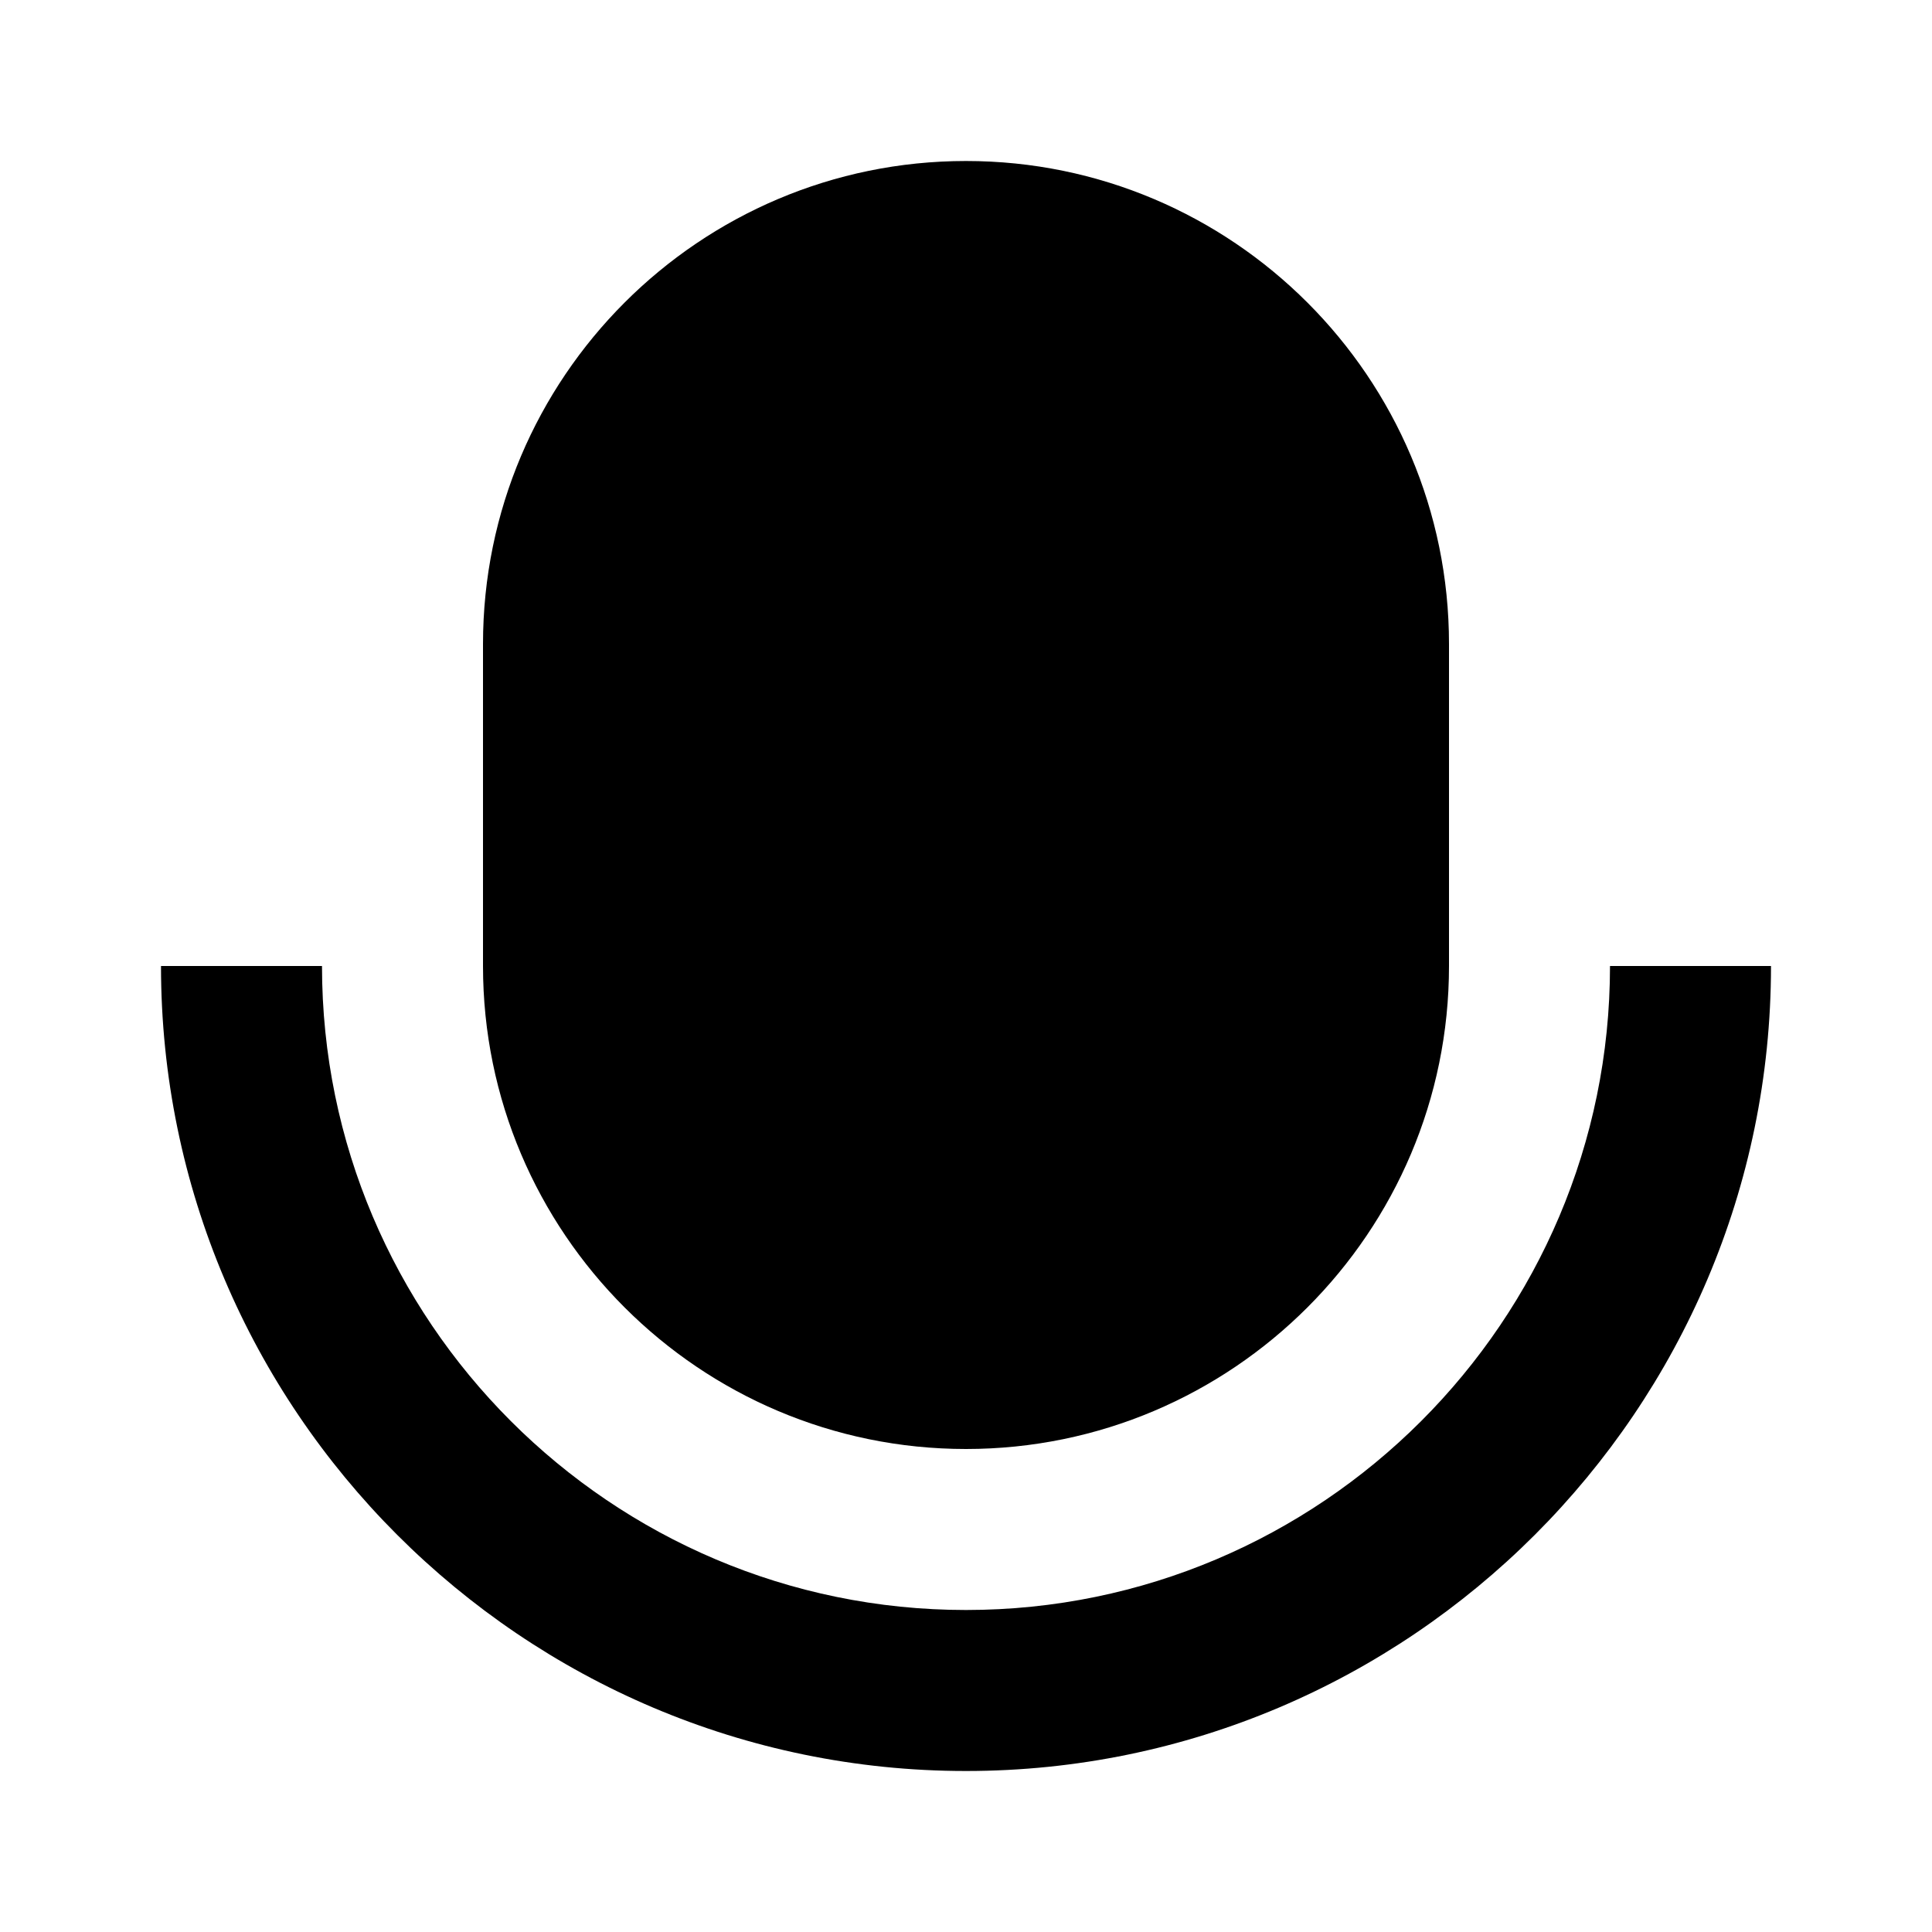 <svg xmlns="http://www.w3.org/2000/svg" width="24" height="24"><!--Boxicons v3.0 https://boxicons.com | License  https://docs.boxicons.com/free--><path d="M12 20c-4.41 0-8-3.59-8-8H2c0 5.51 4.49 10 10 10s10-4.49 10-10h-2c0 4.41-3.59 8-8 8"/><path d="M12 2C8.69 2 6 4.69 6 8v4c0 3.31 2.69 6 6 6s6-2.69 6-6V8c0-3.31-2.69-6-6-6"/></svg>